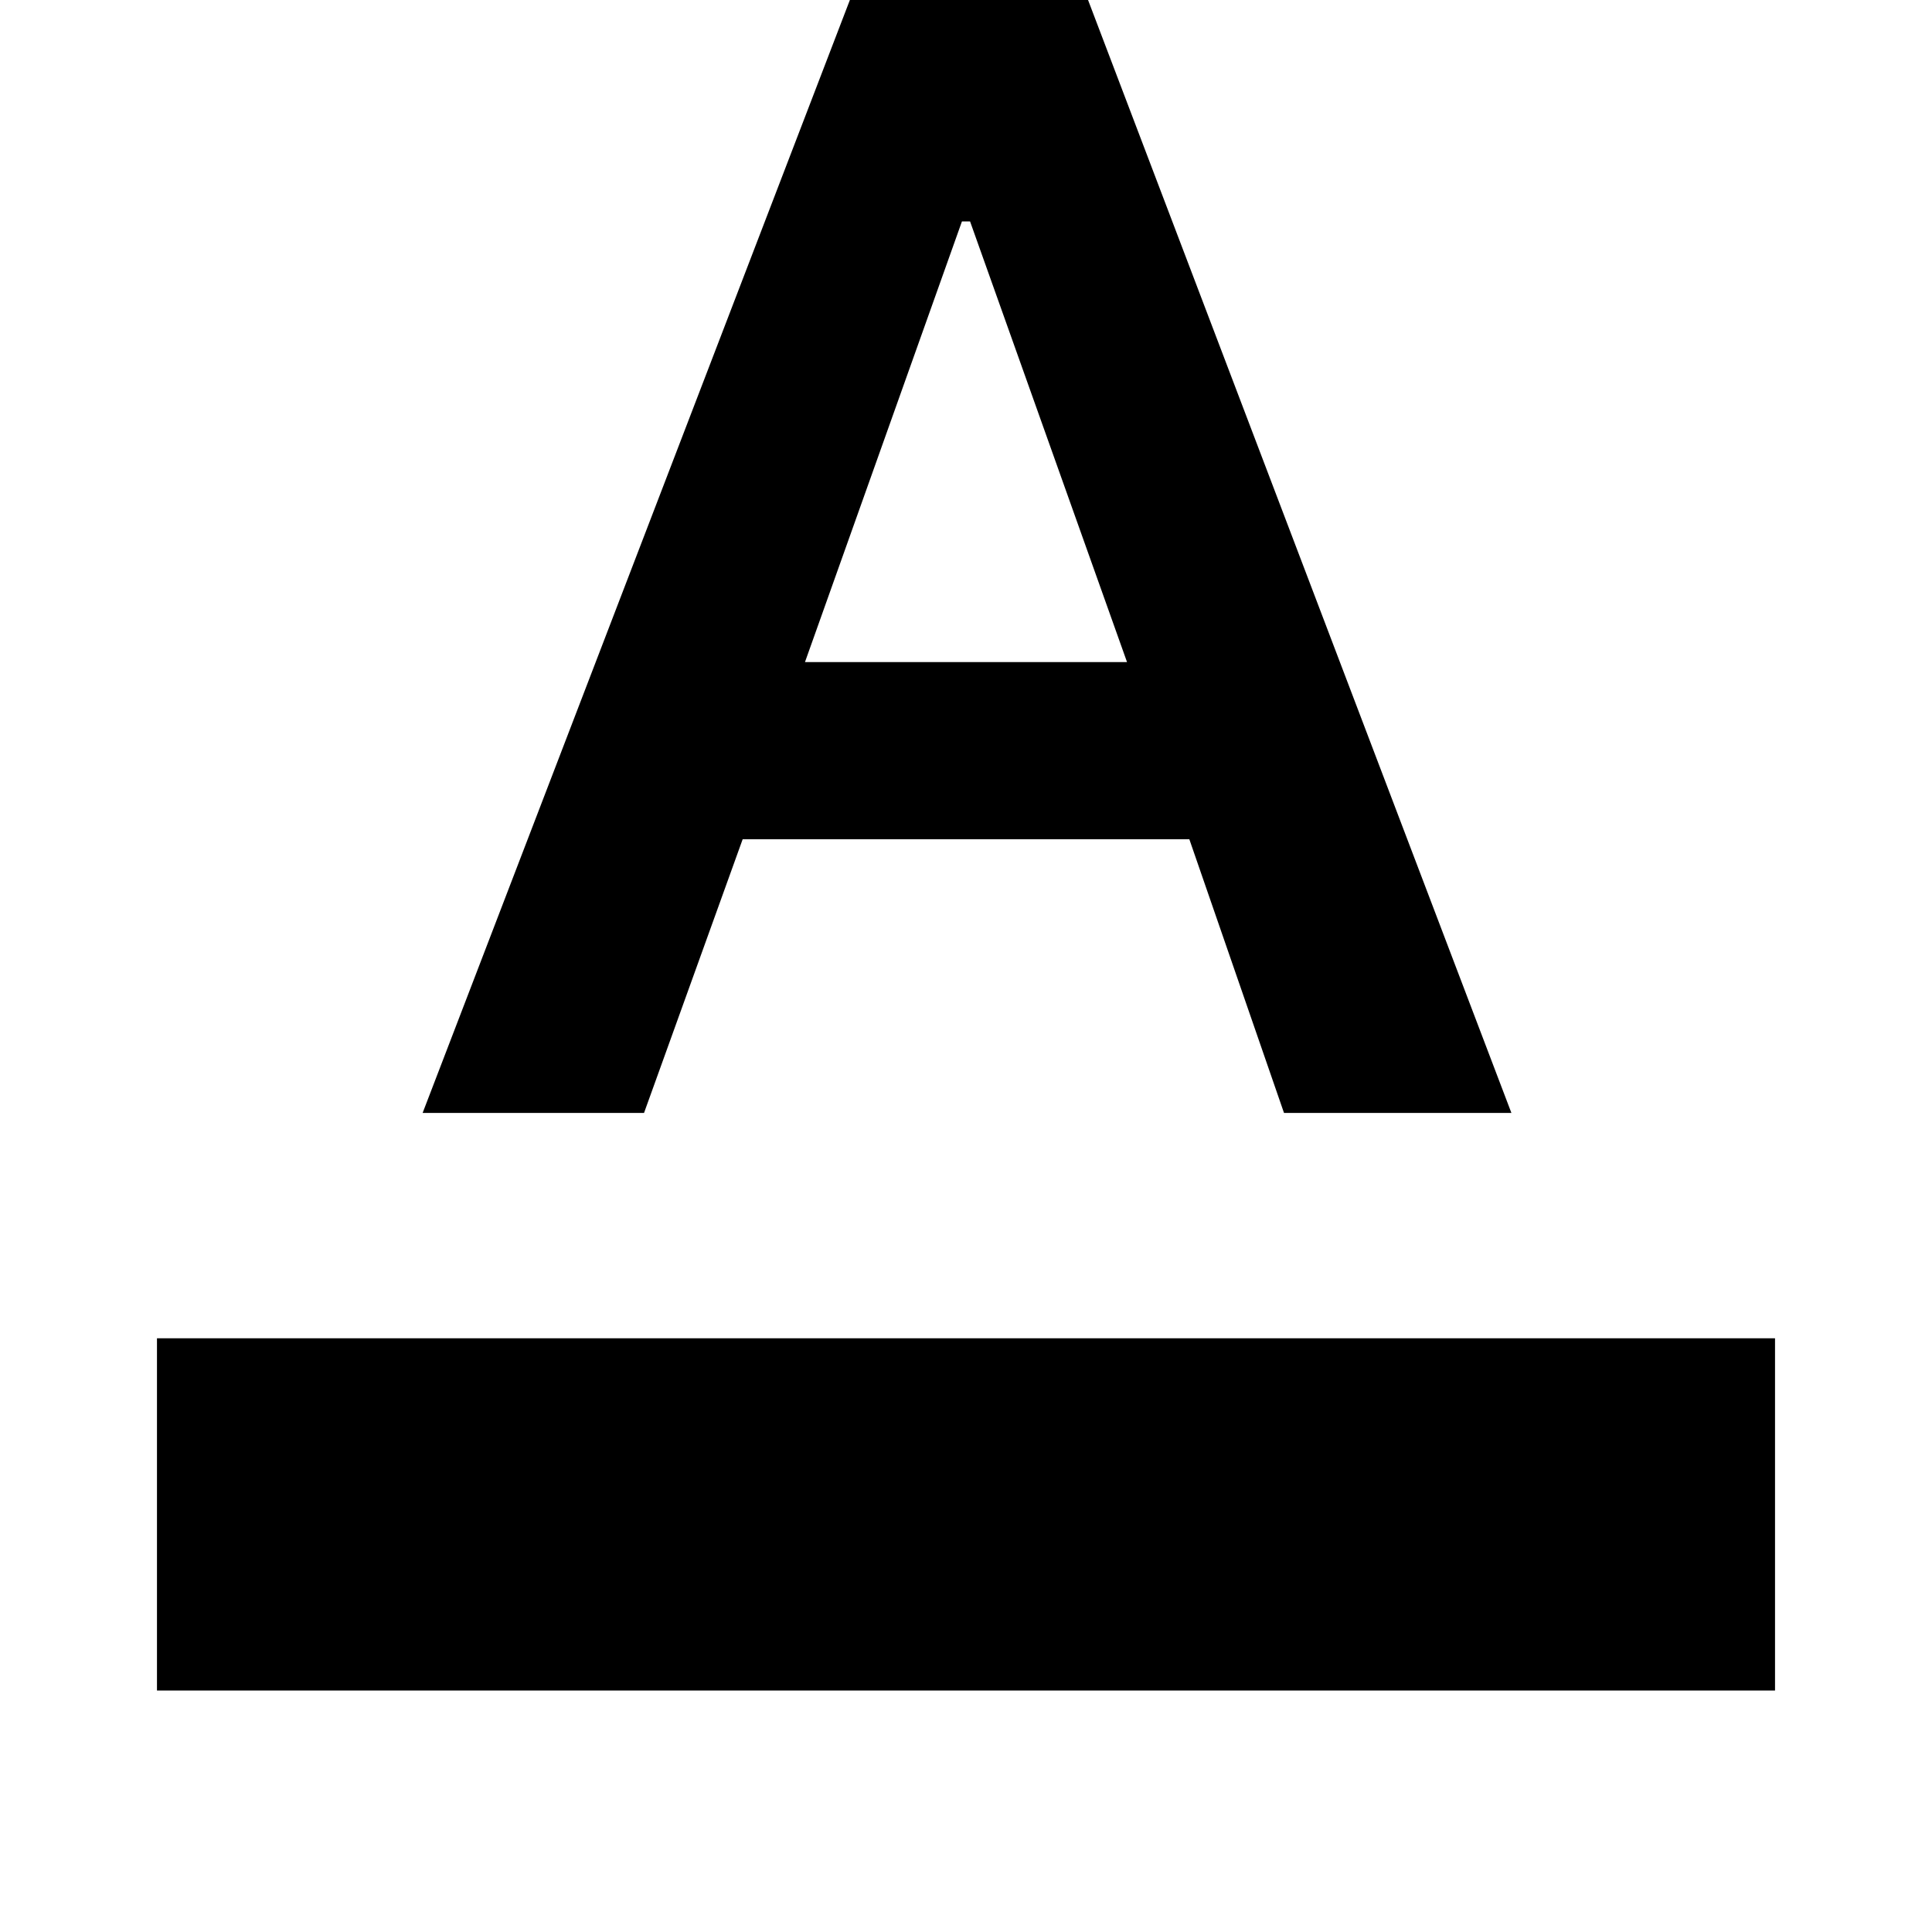 <svg xmlns="http://www.w3.org/2000/svg" viewBox="0 0 20 20"><path d="M1.625 17.5v-3.646h16.75V17.5Zm2.75-5.979L8.854-.146h2.354l4.438 11.667h-2.354l-.98-2.833H7.688l-1.021 2.833Zm3.958-4.667h3.334l-1.625-4.562h-.084Z"/></svg>
